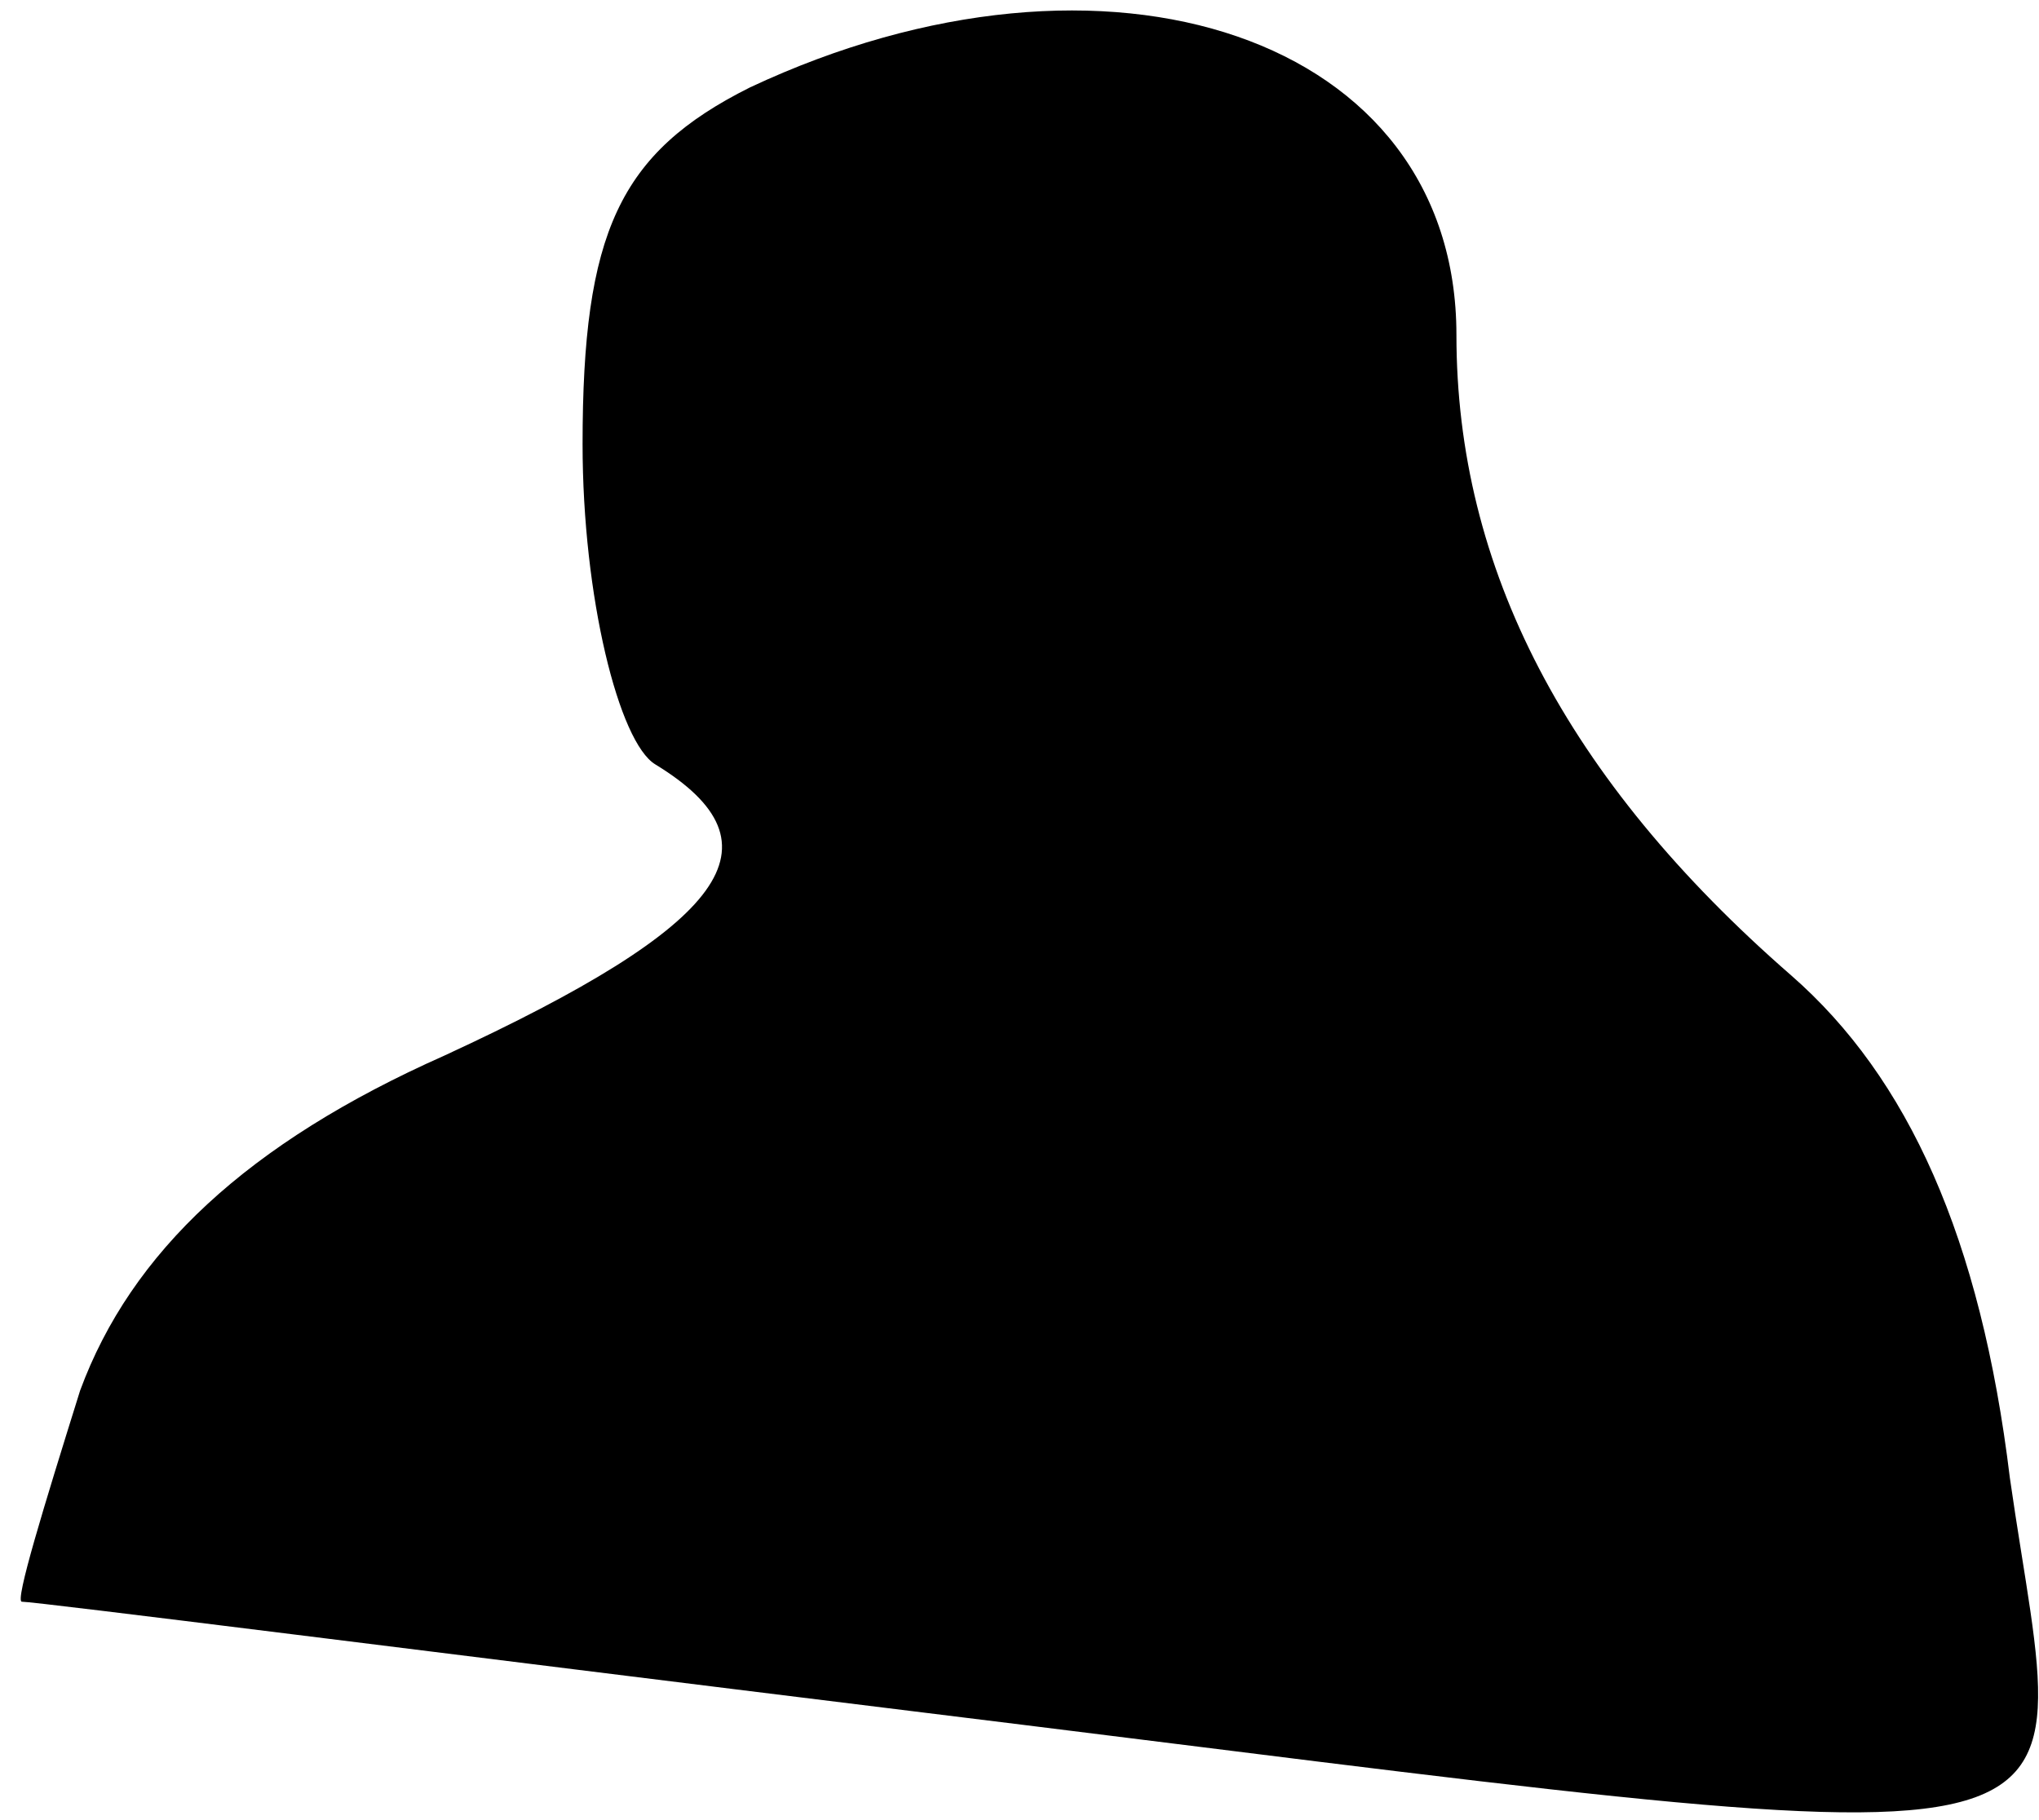 <?xml version="1.0" standalone="no"?>
<!DOCTYPE svg PUBLIC "-//W3C//DTD SVG 20010904//EN"
 "http://www.w3.org/TR/2001/REC-SVG-20010904/DTD/svg10.dtd">
<svg version="1.0" xmlns="http://www.w3.org/2000/svg"
 width="28pt" height="25pt" viewBox="0 0 28 25"
 preserveAspectRatio="xMidYMid meet">
<g transform="translate(0,25) scale(0.1,-0.1)"
fill="#000000" stroke="none">
<path fill="#000000" stroke="none" d="M103 238 c-18 -9 -23 -20 -23 -49 0
-21 5 -41 10 -44 18 -11 10 -22 -29 -40 -27 -12 -43 -27 -50 -46 -5 -16 -9
-29 -8 -29 2 0 57 -7 122 -15 171 -21 159 -24 151 32 -4 33 -14 55 -30 69 -31
27 -46 56 -46 88 0 41 -48 57 -97 34z"/>
</g>
</svg>
